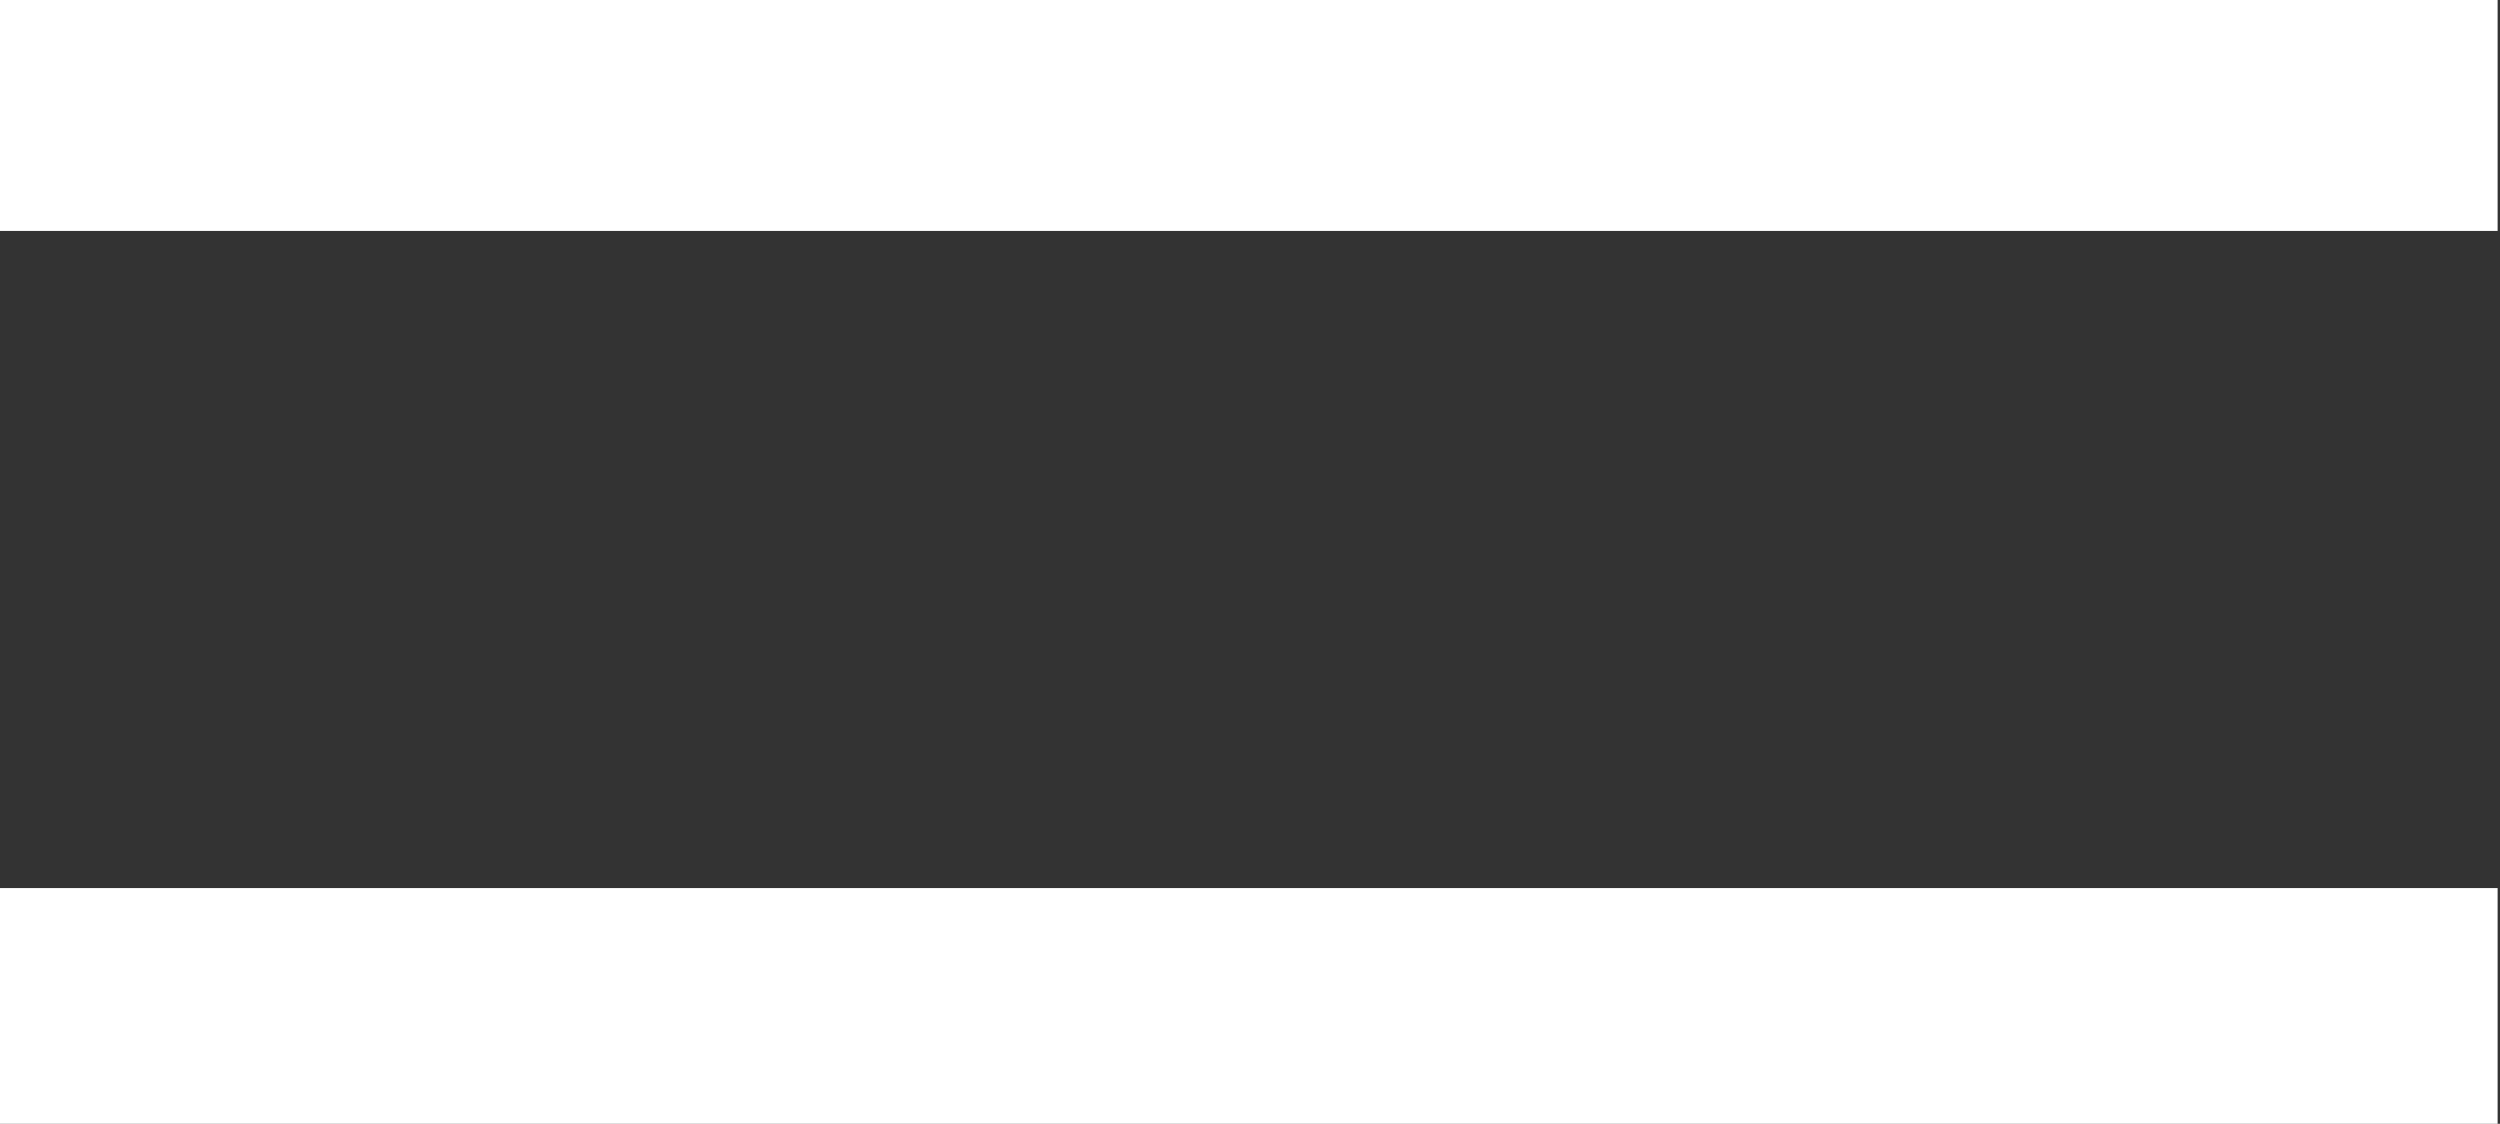<!-- Exported by Character Map UWP -->
<svg height="100%" viewBox="250 650 525 236" width="100%" xmlns="http://www.w3.org/2000/svg" xmlns:xlink="http://www.w3.org/1999/xlink">
  <rect x="250" y="650" width="525" height="236" fill="#333333" stroke="none"/>
  <path d="M249.5,650L774.5,650L774.5,698.5L249.5,698.5ZM249.5,836.5L774.5,836.5L774.5,886L249.5,886Z" fill= "white" fill-opacity="1">
  </path>
</svg>